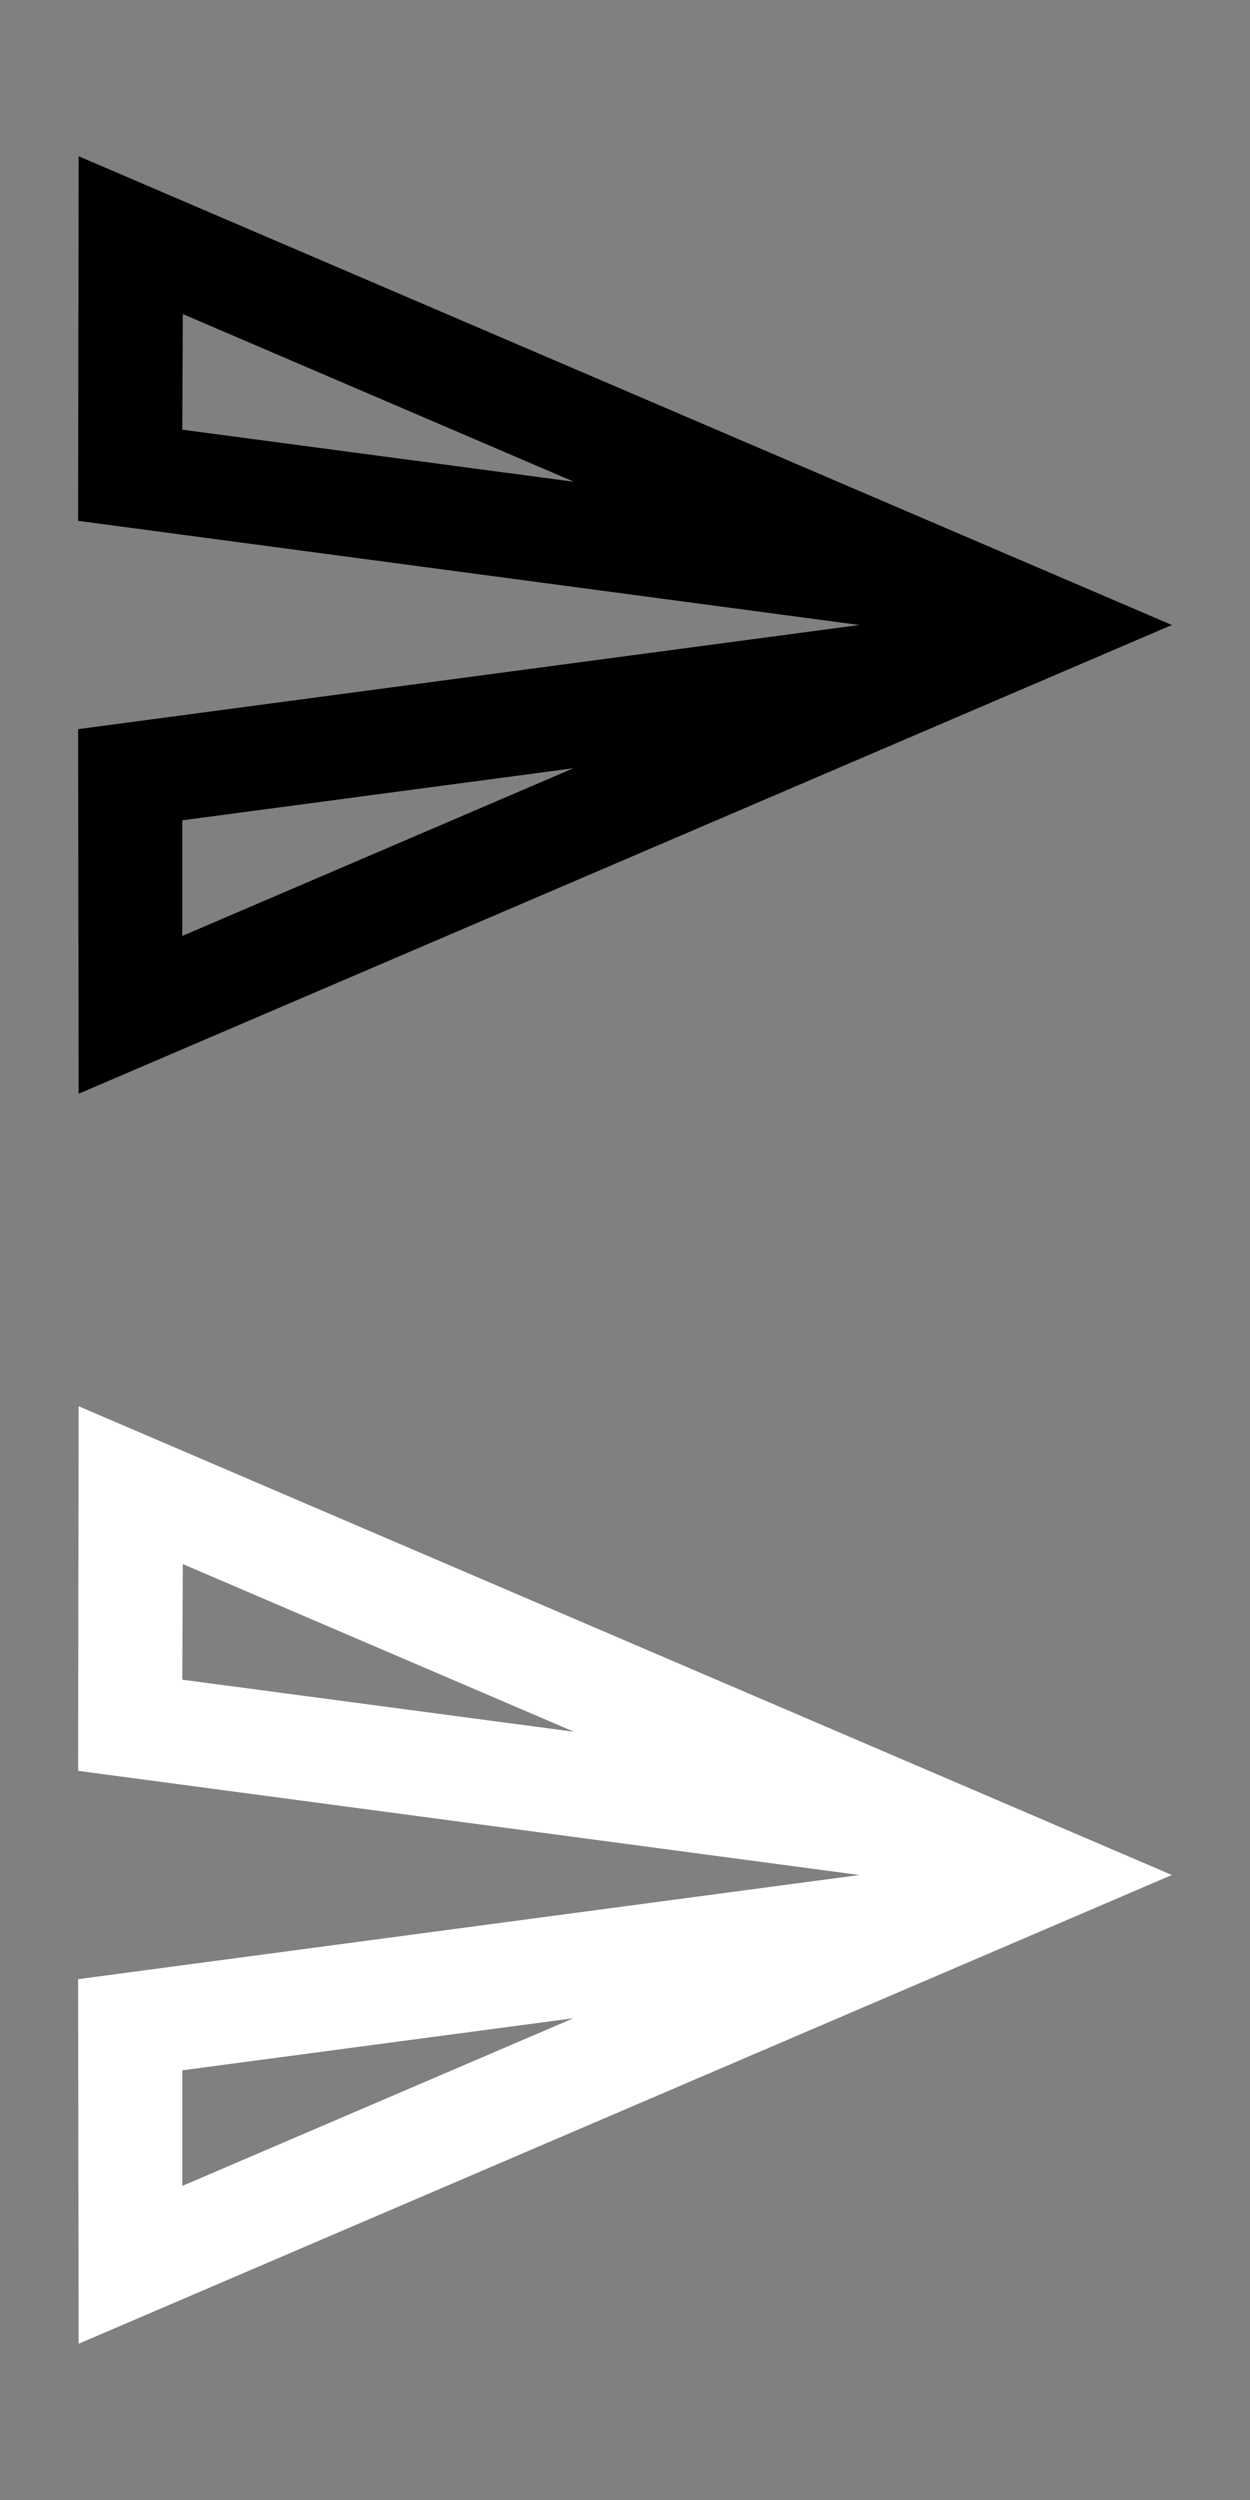 <svg width="24" height="48" viewBox="0 0 24 48" fill="none" xmlns="http://www.w3.org/2000/svg">
<rect x="0" y="0" width="24" height="48" fill="#808080" stroke="none"/>
<g clip-path="url(#clip0_120_123)">
<path d="M3.51 6.03L11.02 9.25L3.5 8.25L3.51 6.03ZM11.01 14.75L3.5 17.97V15.75L11.01 14.75ZM1.51 3L1.5 10L16.5 12L1.5 14L1.51 21L22.5 12L1.51 3Z" fill="black"/>
<path d="M3.51 30.03L11.02 33.25L3.5 32.25L3.51 30.03ZM11.01 38.75L3.5 41.97V39.75L11.01 38.75ZM1.51 27L1.5 34L16.5 36L1.5 38L1.51 45L22.5 36L1.51 27Z" fill="white"/>
</g>
<defs>
<clipPath id="clip0_120_123">
<rect width="24" height="48" fill="white"/>
</clipPath>
</defs>
</svg>
